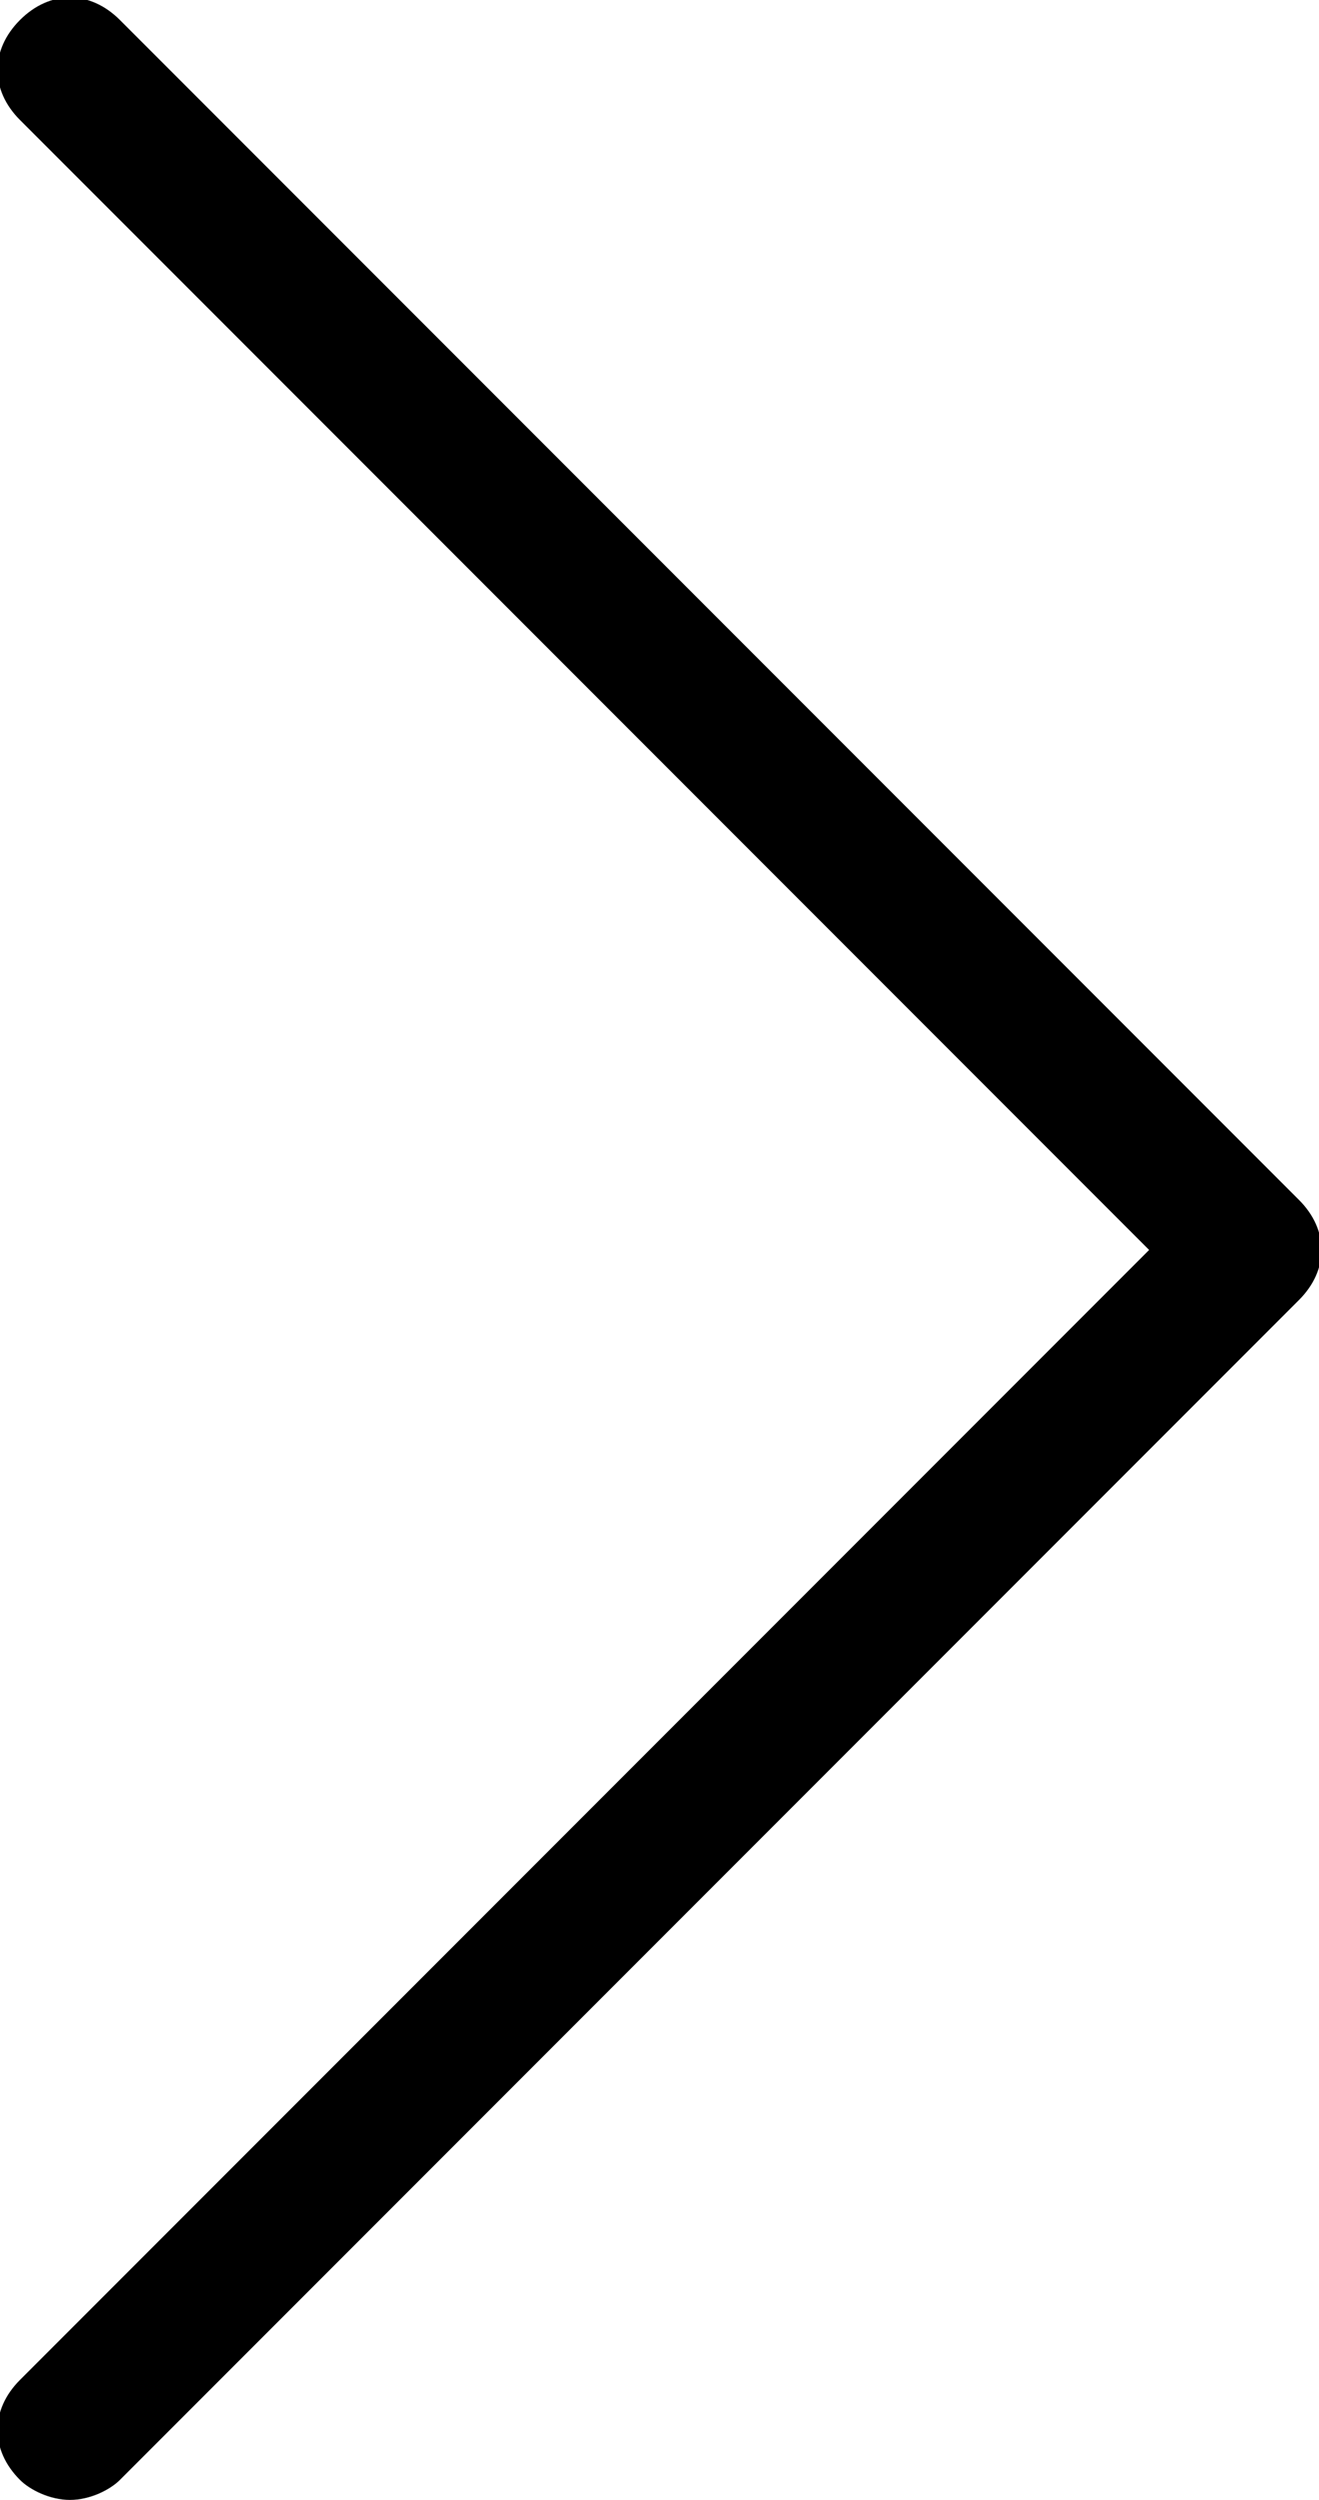 <?xml version="1.0" encoding="utf-8"?>
<!-- Generator: Adobe Illustrator 19.2.1, SVG Export Plug-In . SVG Version: 6.00 Build 0)  -->
<svg version="1.1" id="Слой_1" xmlns="http://www.w3.org/2000/svg" xmlns:xlink="http://www.w3.org/1999/xlink" x="0px" y="0px"
	 viewBox="0 0 13.2 25" style="enable-background:new 0 0 13.2 25;" xml:space="preserve">
<path d="M13,12L1.2,0.2c-0.3-0.3-0.7-0.3-1,0s-0.3,0.7,0,1l11.3,11.3L0.2,23.8c-0.3,0.3-0.3,0.7,0,1C0.3,24.9,0.5,25,0.7,25
	c0.2,0,0.4-0.1,0.5-0.2L13,13C13.3,12.7,13.3,12.3,13,12z"/>
</svg>
